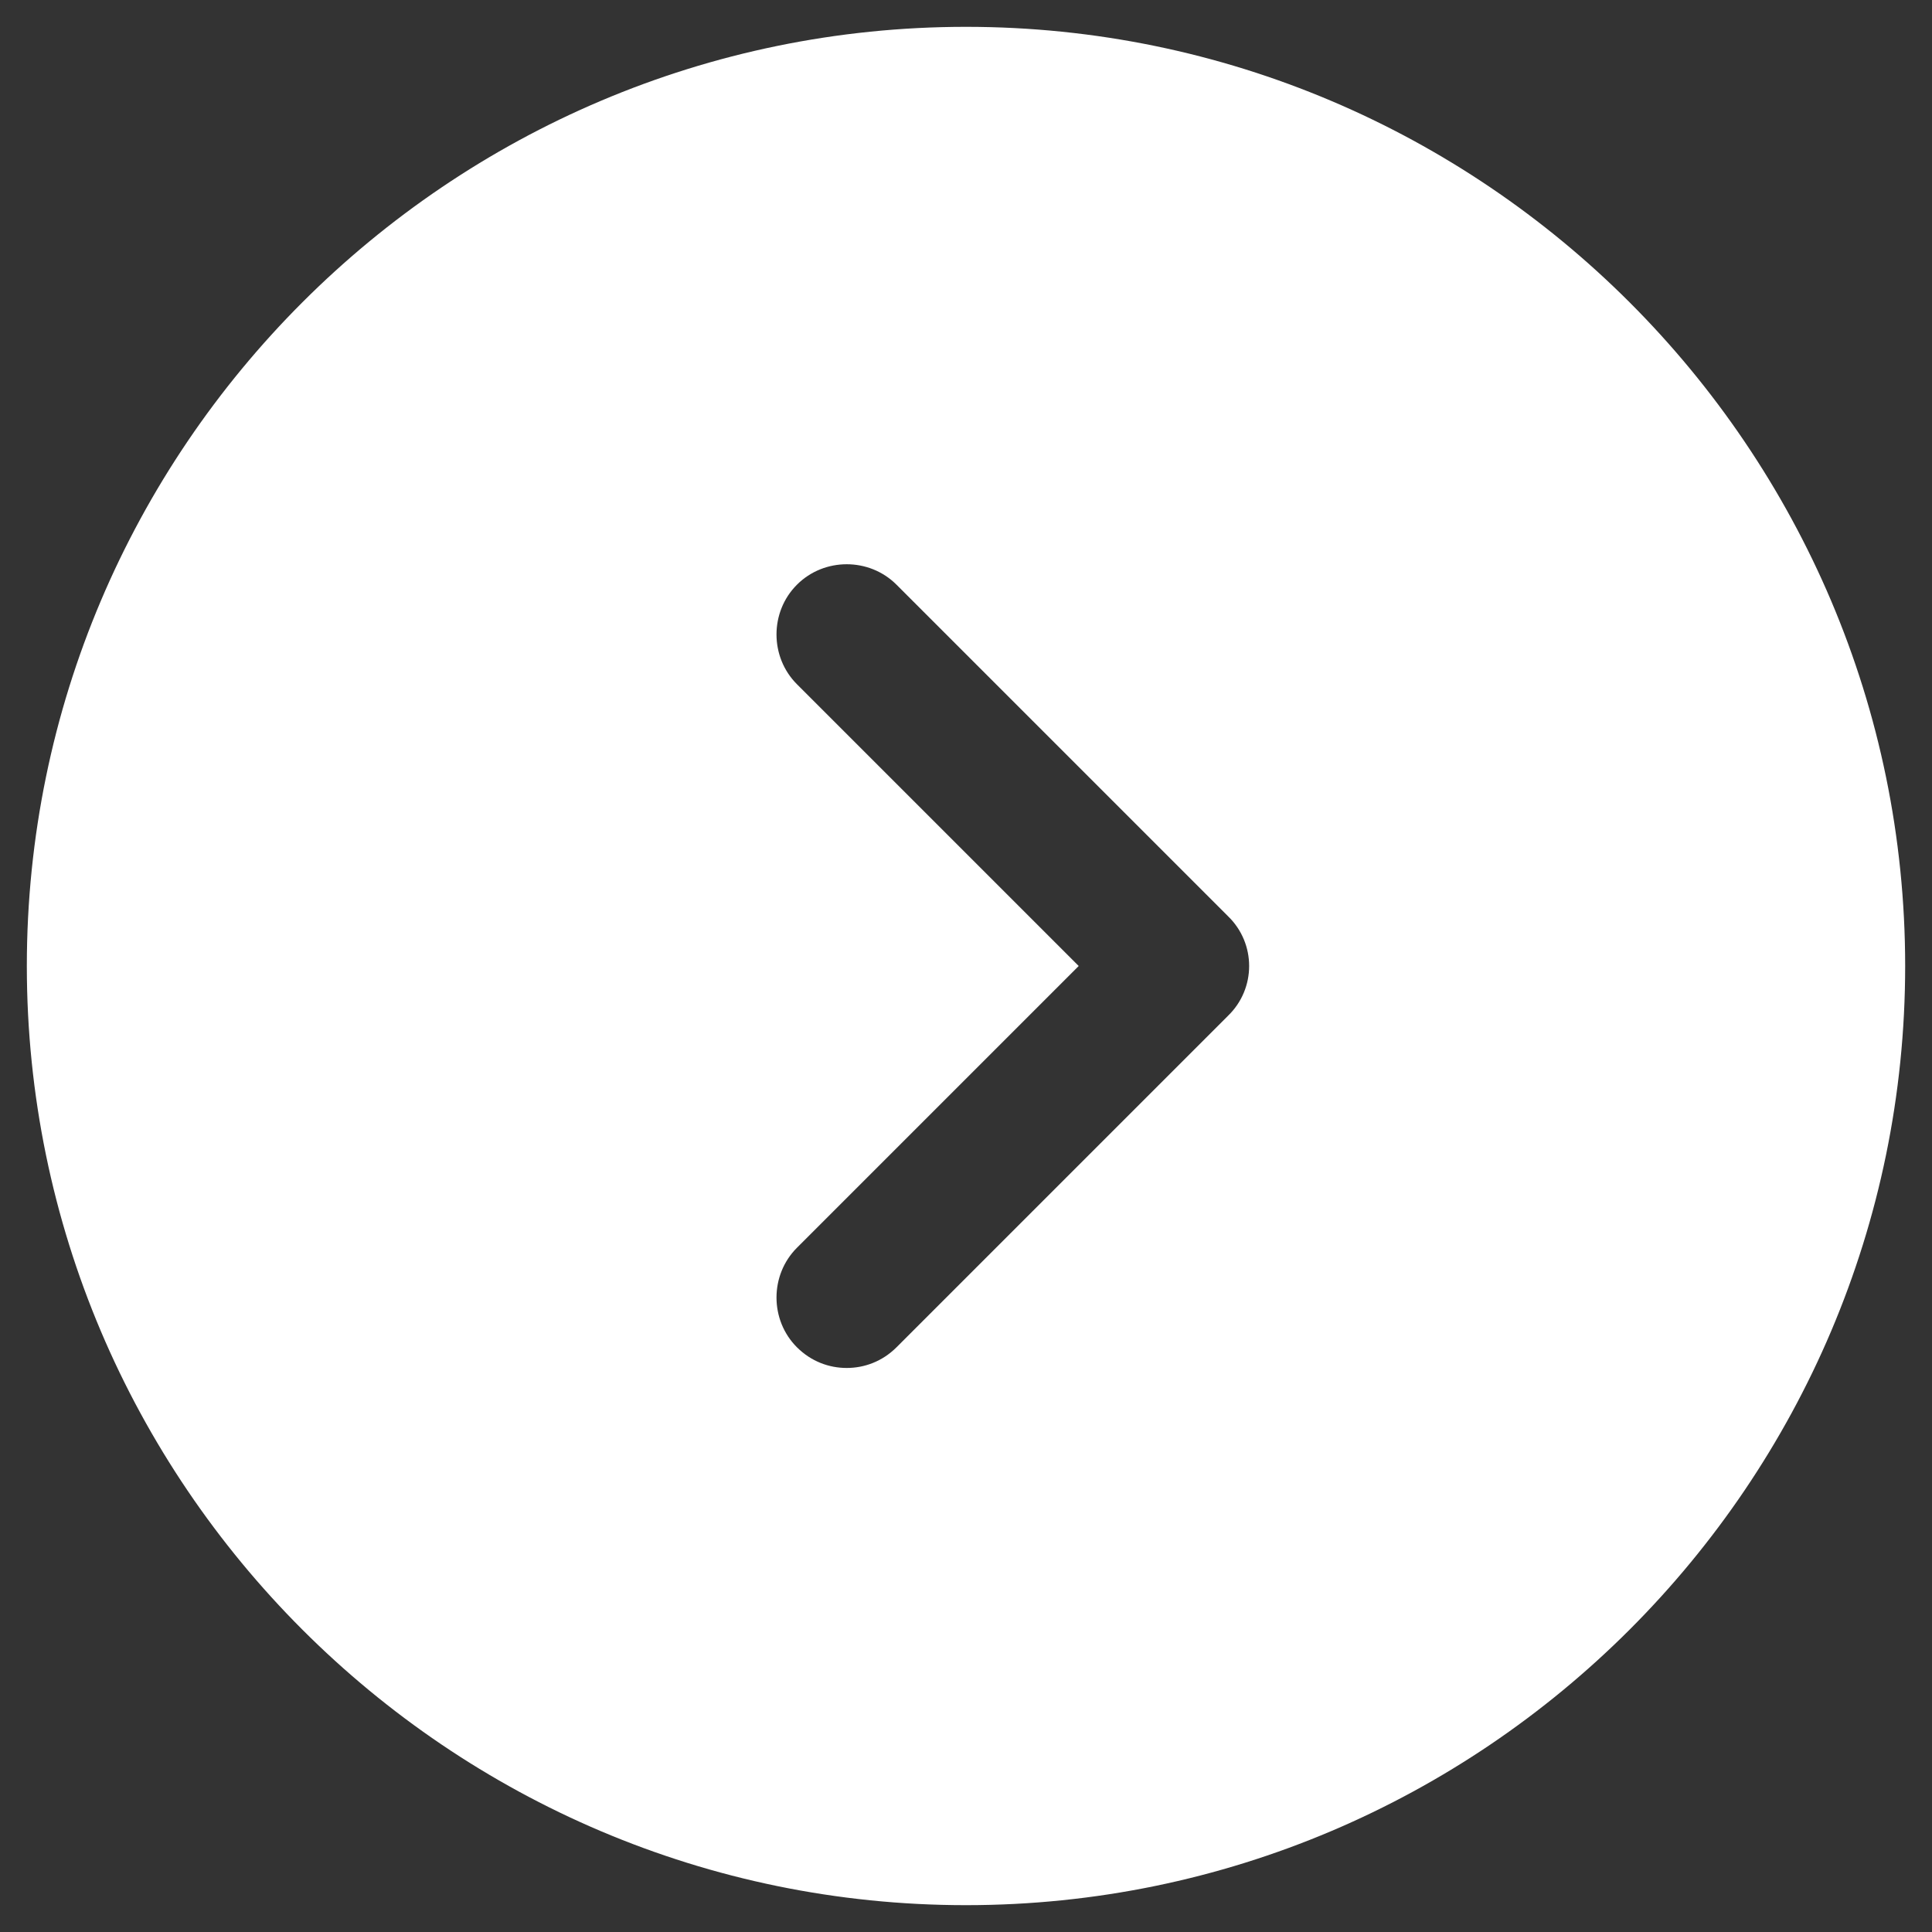 <svg width="36" height="36" viewBox="0 0 36 36" fill="none" xmlns="http://www.w3.org/2000/svg">
<rect x="0" y="0" width="36" height="36" fill="#333333" stroke="none"/>
<path d="M18 0.5C8.357 0.5 0.5 8.357 0.5 18C0.5 27.642 8.357 35.5 18 35.5C27.642 35.5 35.5 27.642 35.5 18C35.5 8.357 27.642 0.5 18 0.5ZM22.883 18.927L16.705 25.105C16.442 25.367 16.11 25.49 15.777 25.49C15.445 25.49 15.113 25.367 14.85 25.105C14.342 24.598 14.342 23.758 14.85 23.25L20.1 18L14.85 12.75C14.342 12.242 14.342 11.402 14.85 10.895C15.357 10.387 16.198 10.387 16.705 10.895L22.883 17.073C23.407 17.58 23.407 18.42 22.883 18.927Z" fill="white"/>
</svg>
